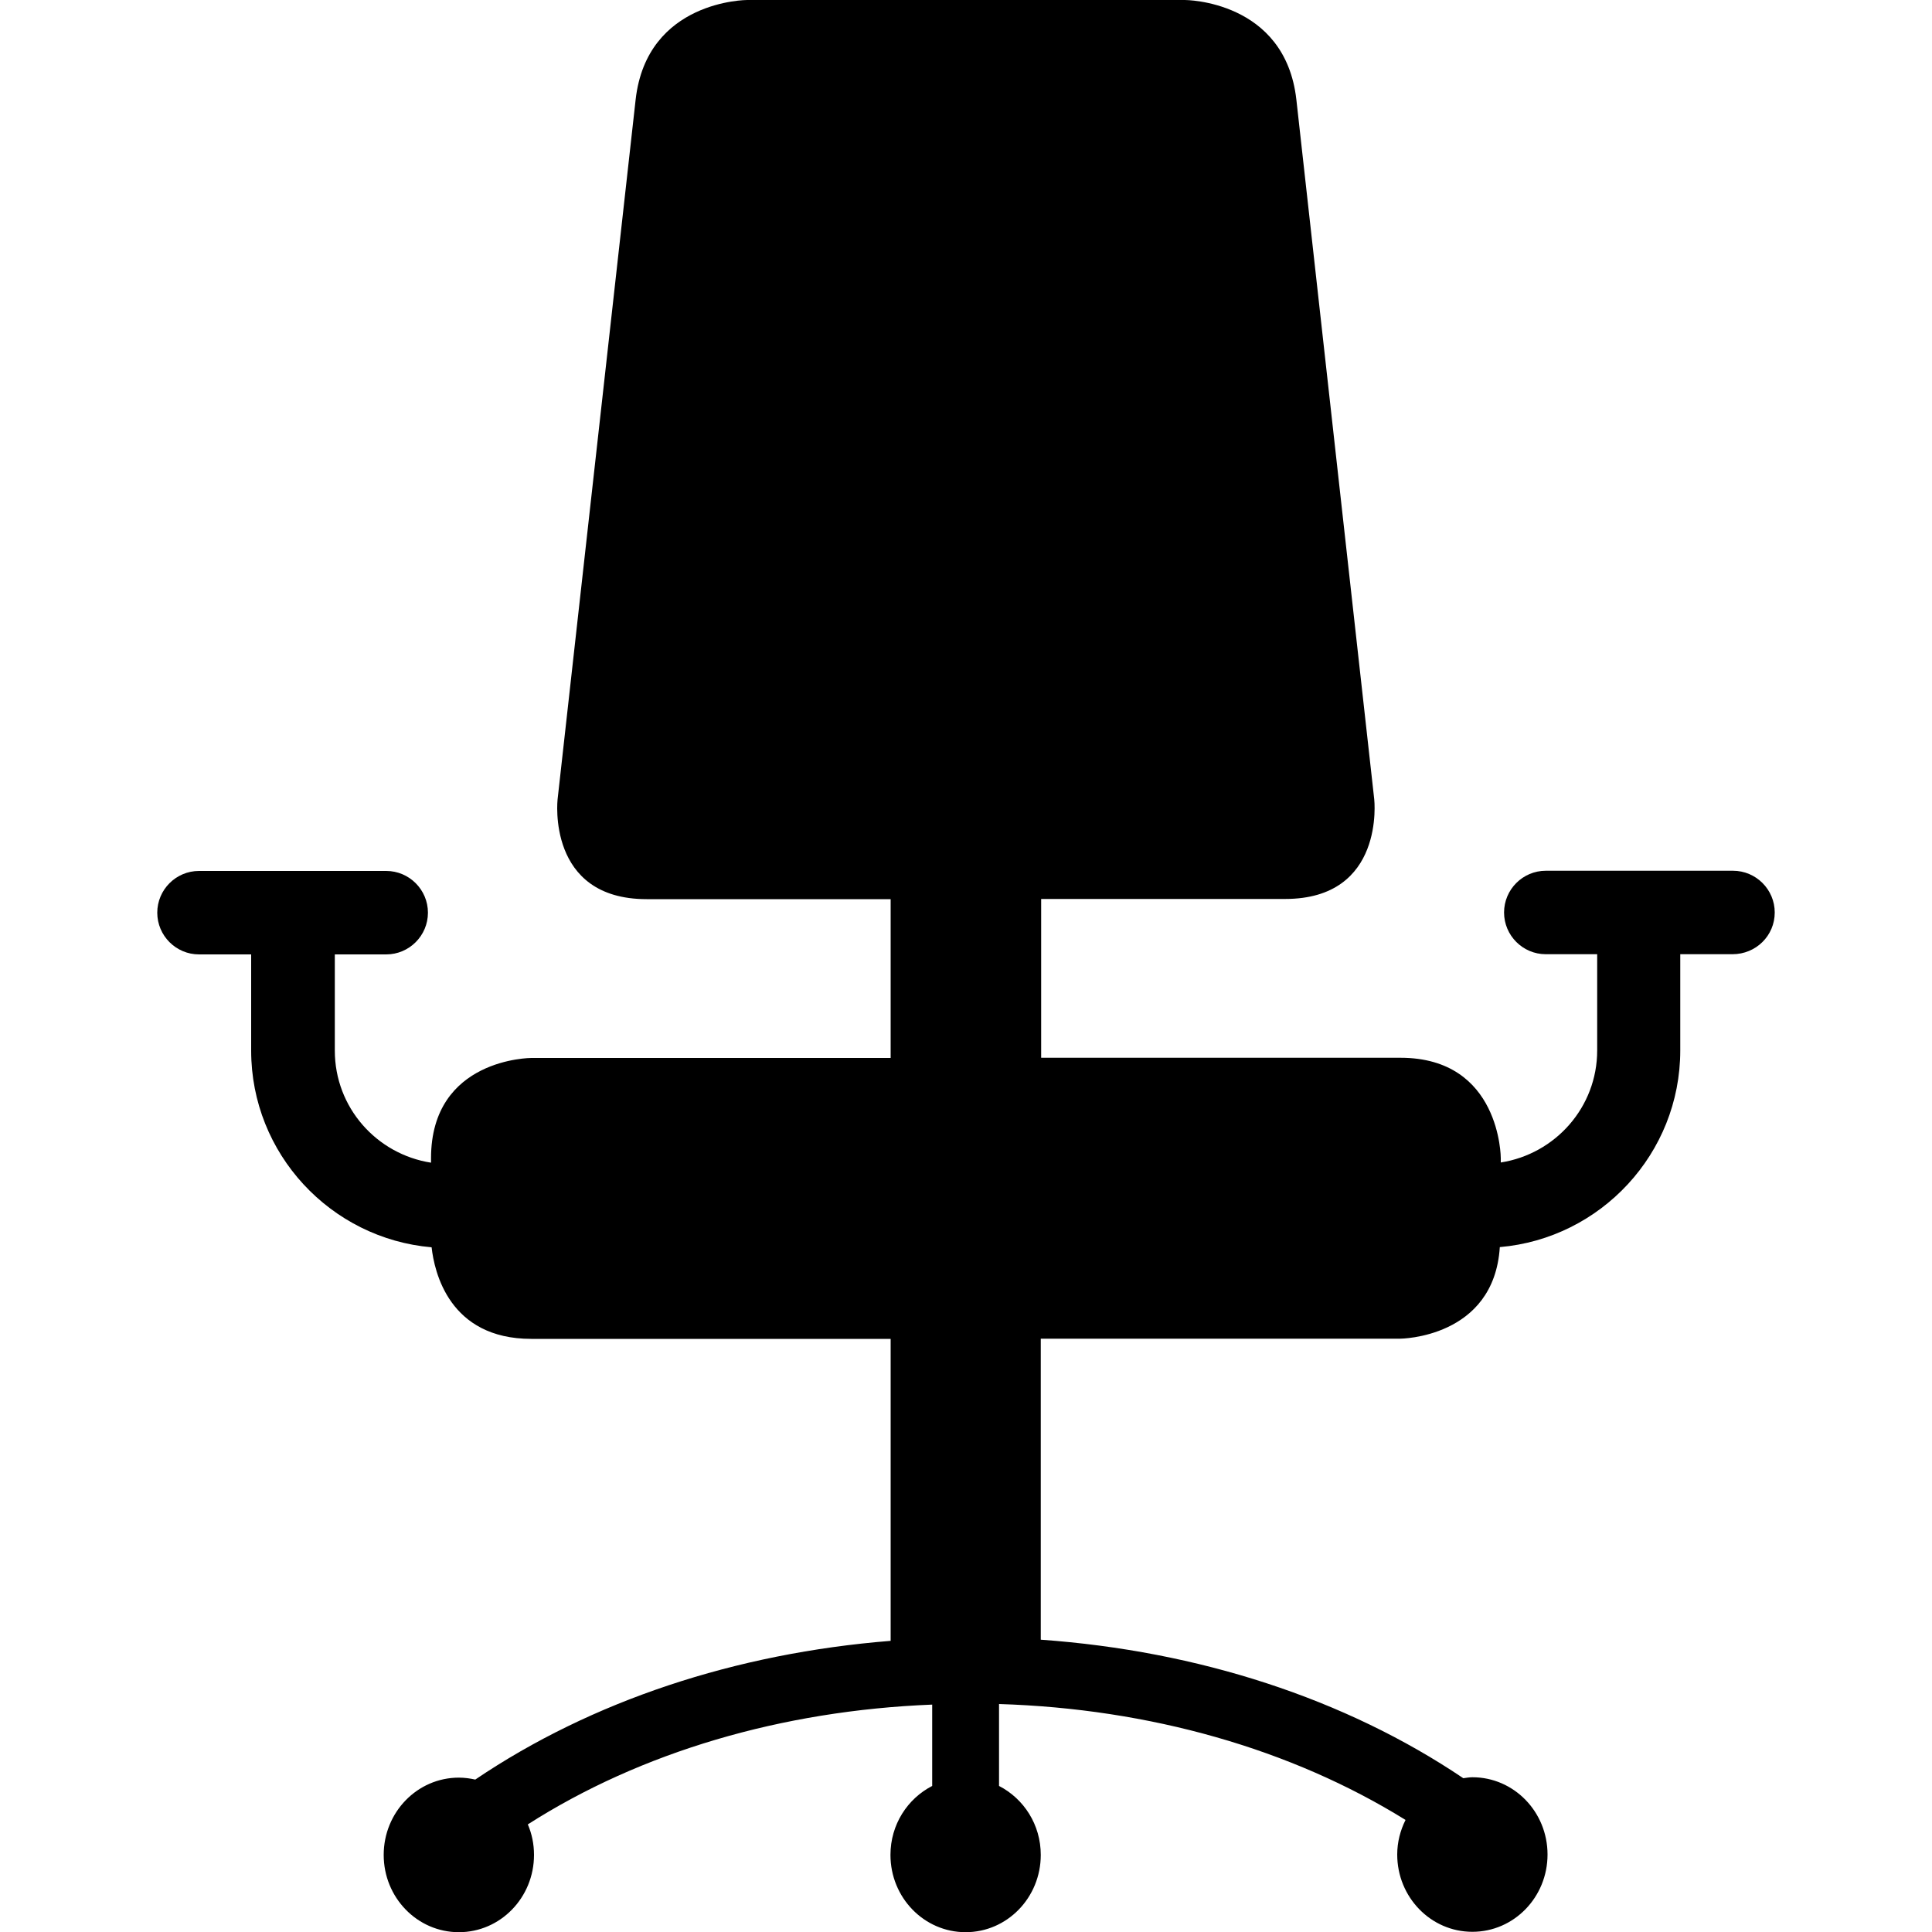 <?xml version="1.0" encoding="utf-8"?>
<!-- Generator: Adobe Illustrator 24.3.0, SVG Export Plug-In . SVG Version: 6.00 Build 0)  -->
<svg version="1.1" id="Calque_1" xmlns="http://www.w3.org/2000/svg" xmlns:xlink="http://www.w3.org/1999/xlink" x="0px" y="0px"
	 viewBox="0 0 1000 1000" style="enable-background:new 0 0 1000 1000;" xml:space="preserve">
<g>
	<path d="M918.6,472.3c0-11.9-9.7-21.6-21.6-21.6h-96.9c-11.9,0-21.6,9.7-21.6,21.6c0,11.9,9.7,21.6,21.6,21.6h26.6v49.8
		c0,29.4-21.7,53.6-49.9,58v-2.3c0,0,0-51.9-51.9-51.9h-186v-82.2h126.3c51.9,0,46.1-51.6,46.1-51.6L671,51.6
		C665.2,0,613.3,0,613.3,0H386.7c0,0-51.9,0-57.7,51.6l-40.4,362.2c0,0-5.8,51.6,46.1,51.6h126.3v82.2h-186c0,0-51.9,0-51.9,51.9
		v2.3c-28.2-4.4-49.8-28.6-49.8-58v-49.8h26.6c11.9,0,21.6-9.7,21.6-21.6c0-11.9-9.7-21.6-21.6-21.6H103c-11.9,0-21.6,9.7-21.6,21.6
		c0,11.9,9.7,21.6,21.6,21.6h27v49.8c0,53.4,41.2,97.3,93.4,101.8c1.4,12.6,9,47.4,51.6,47.4h186v156.3
		c-80.3,6.4-154.8,31.1-215,71.8c-2.7-0.6-5.6-1-8.5-1c-21.5,0-38.9,17.9-38.9,40c0,22.1,17.4,40,38.9,40c21.5,0,38.9-17.9,38.9-40
		c0-5.6-1.1-10.9-3.2-15.8c58.5-37.4,131.3-58.9,209.3-62v42.1c-12.8,6.6-21.6,20-21.6,35.7c0,22.1,17.4,40,38.9,40
		c21.5,0,38.9-17.9,38.9-40c0-15.7-8.8-29.1-21.6-35.7V882c78,2.4,151.3,23.3,210.4,60c-2.7,5.4-4.3,11.5-4.3,17.9
		c0,22.1,17.4,40,38.9,40c21.5,0,38.9-17.9,38.9-40c0-22.1-17.4-40-38.9-40c-1.6,0-3.1,0.3-4.7,0.5
		c-61.1-41.2-137.2-65.9-218.7-71.7V692.9h186c0,0,48.6-0.2,51.6-47.4c52.2-4.5,93.4-48.4,93.4-101.8v-49.8h27
		C908.9,493.9,918.6,484.3,918.6,472.3"/>
</g>
</svg>
